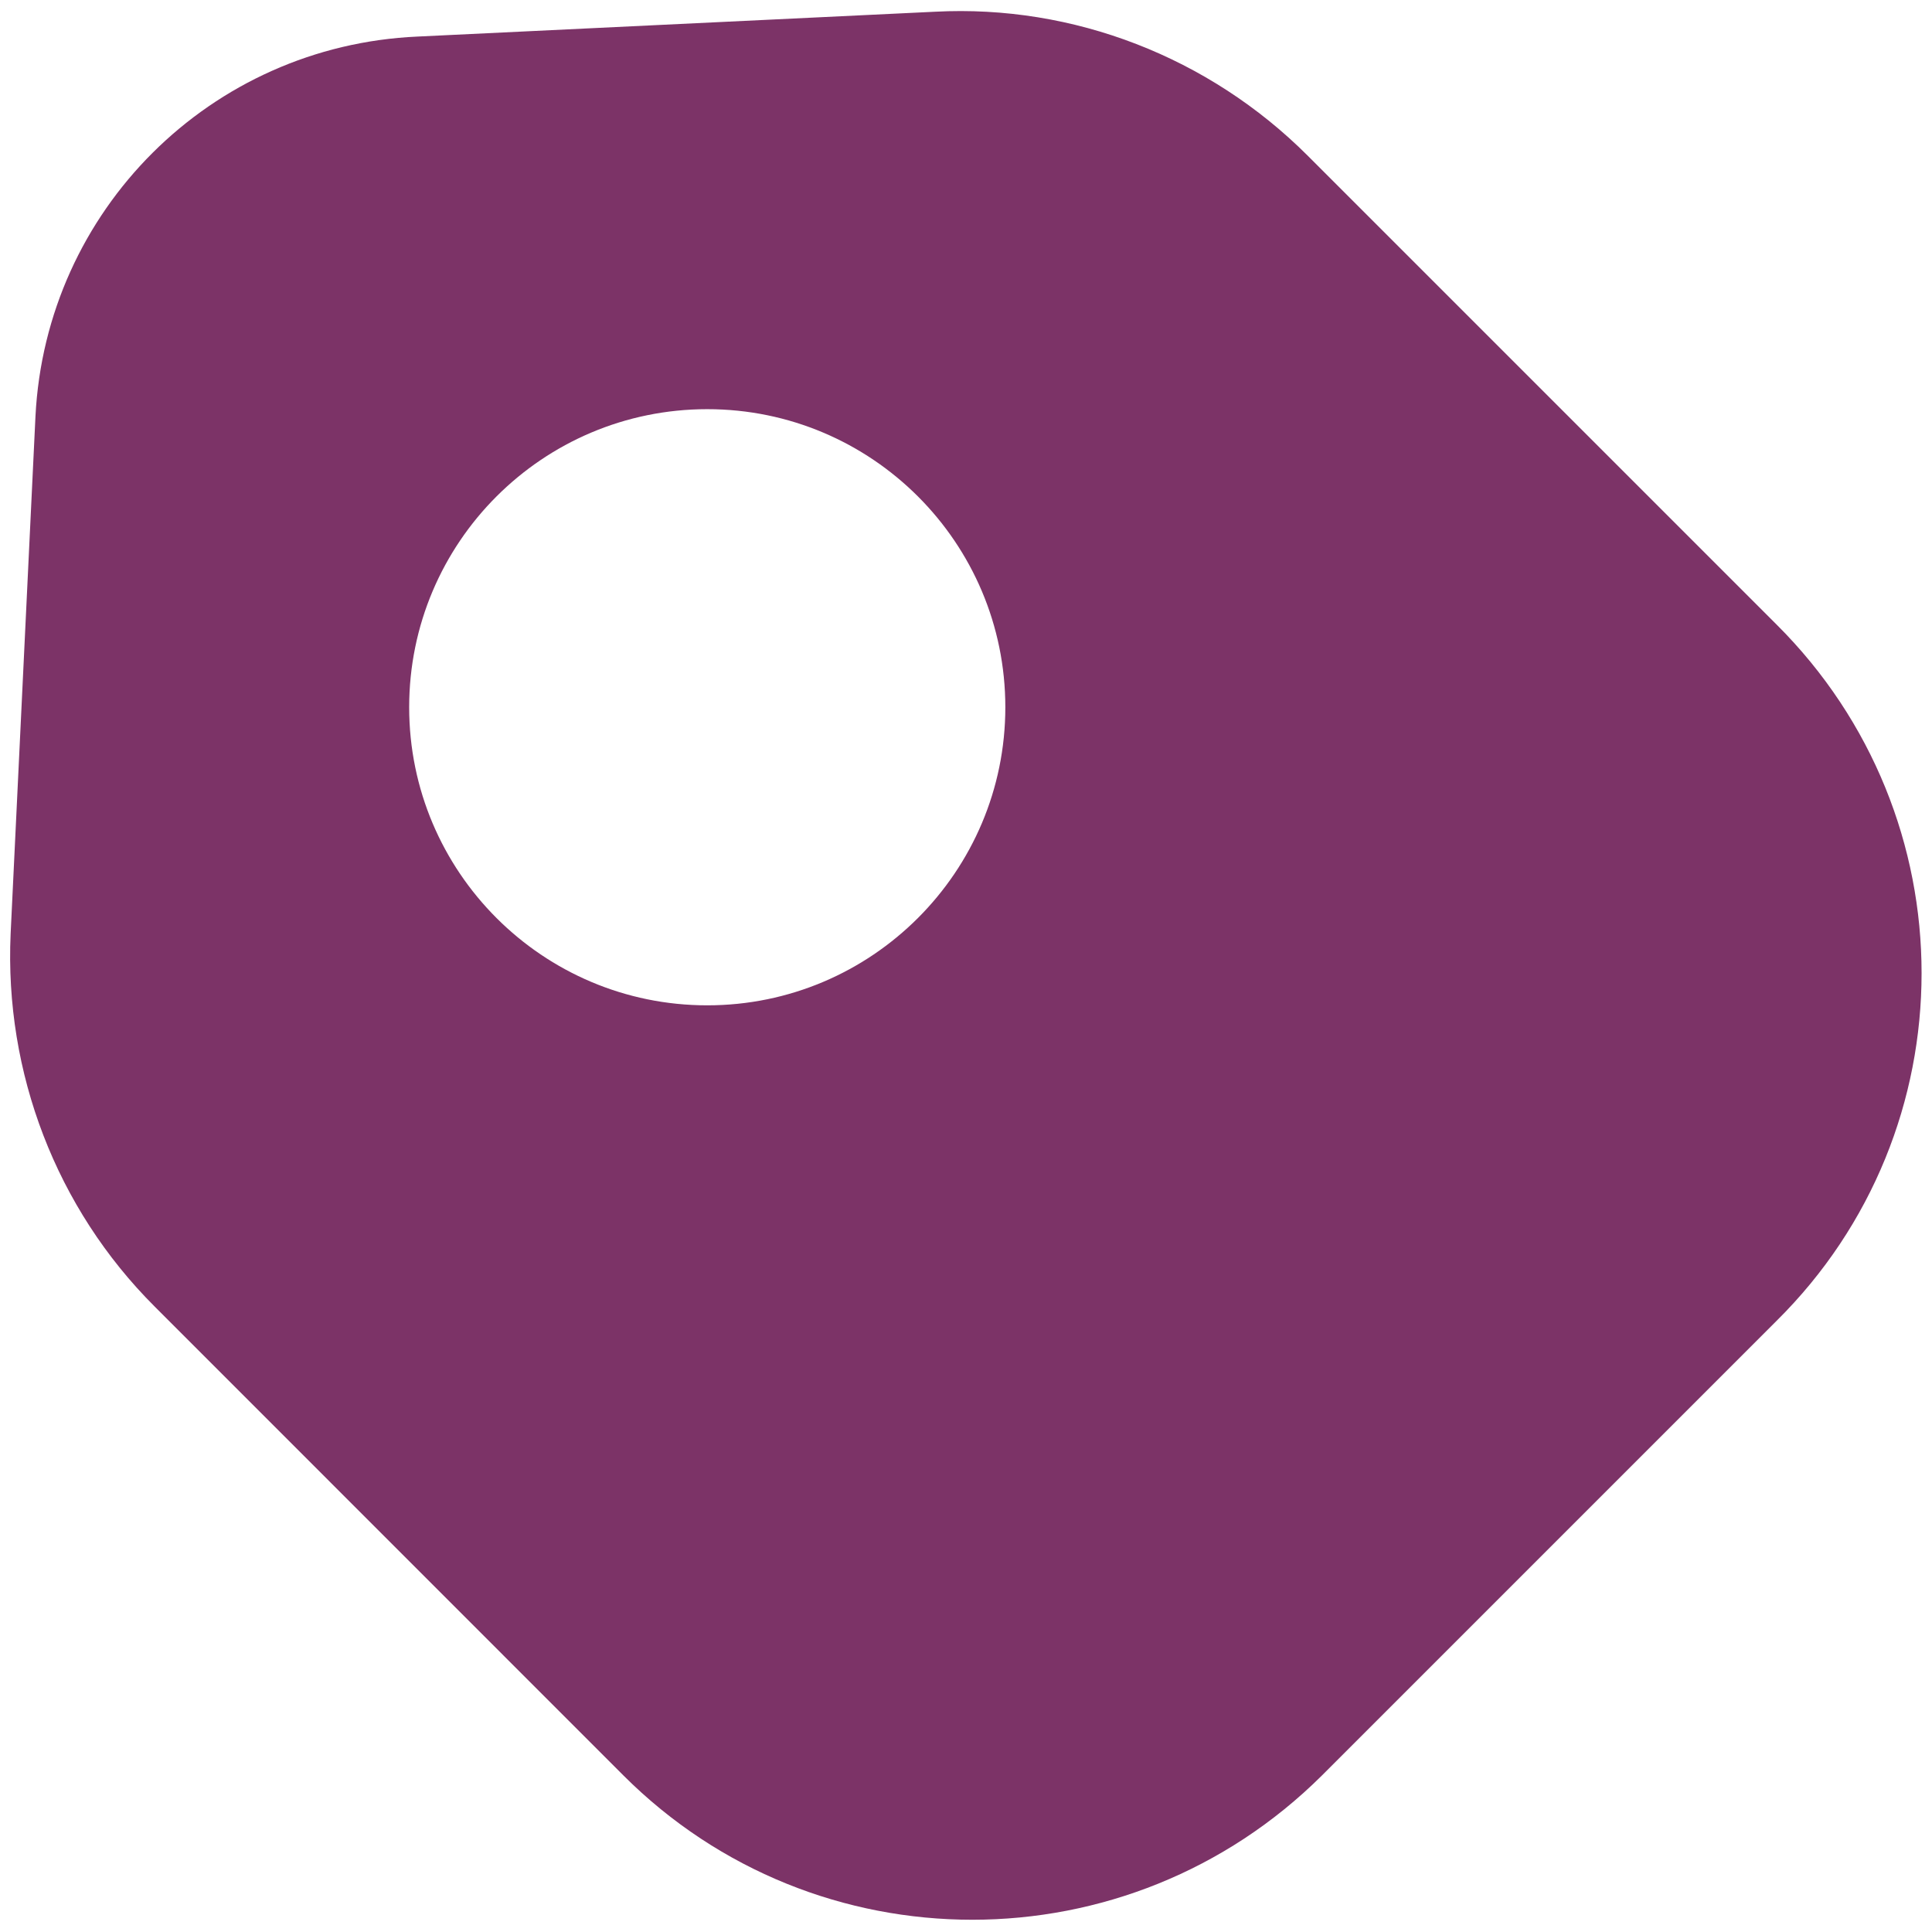 <svg width="14" height="14" viewBox="0 0 14 14" fill="none" xmlns="http://www.w3.org/2000/svg">
<path d="M12.873 4.525L9.475 1.127C8.762 0.415 7.78 0.032 6.775 0.085L3.025 0.265C1.525 0.332 0.332 1.525 0.257 3.017L0.077 6.767C0.032 7.772 0.407 8.755 1.12 9.467L4.517 12.865C5.912 14.26 8.177 14.26 9.58 12.865L12.873 9.572C14.275 8.185 14.275 5.92 12.873 4.525ZM5.125 7.285C3.932 7.285 2.965 6.317 2.965 5.125C2.965 3.932 3.932 2.965 5.125 2.965C6.317 2.965 7.285 3.932 7.285 5.125C7.285 6.317 6.317 7.285 5.125 7.285Z" fill="#7C3367"/>
</svg>
